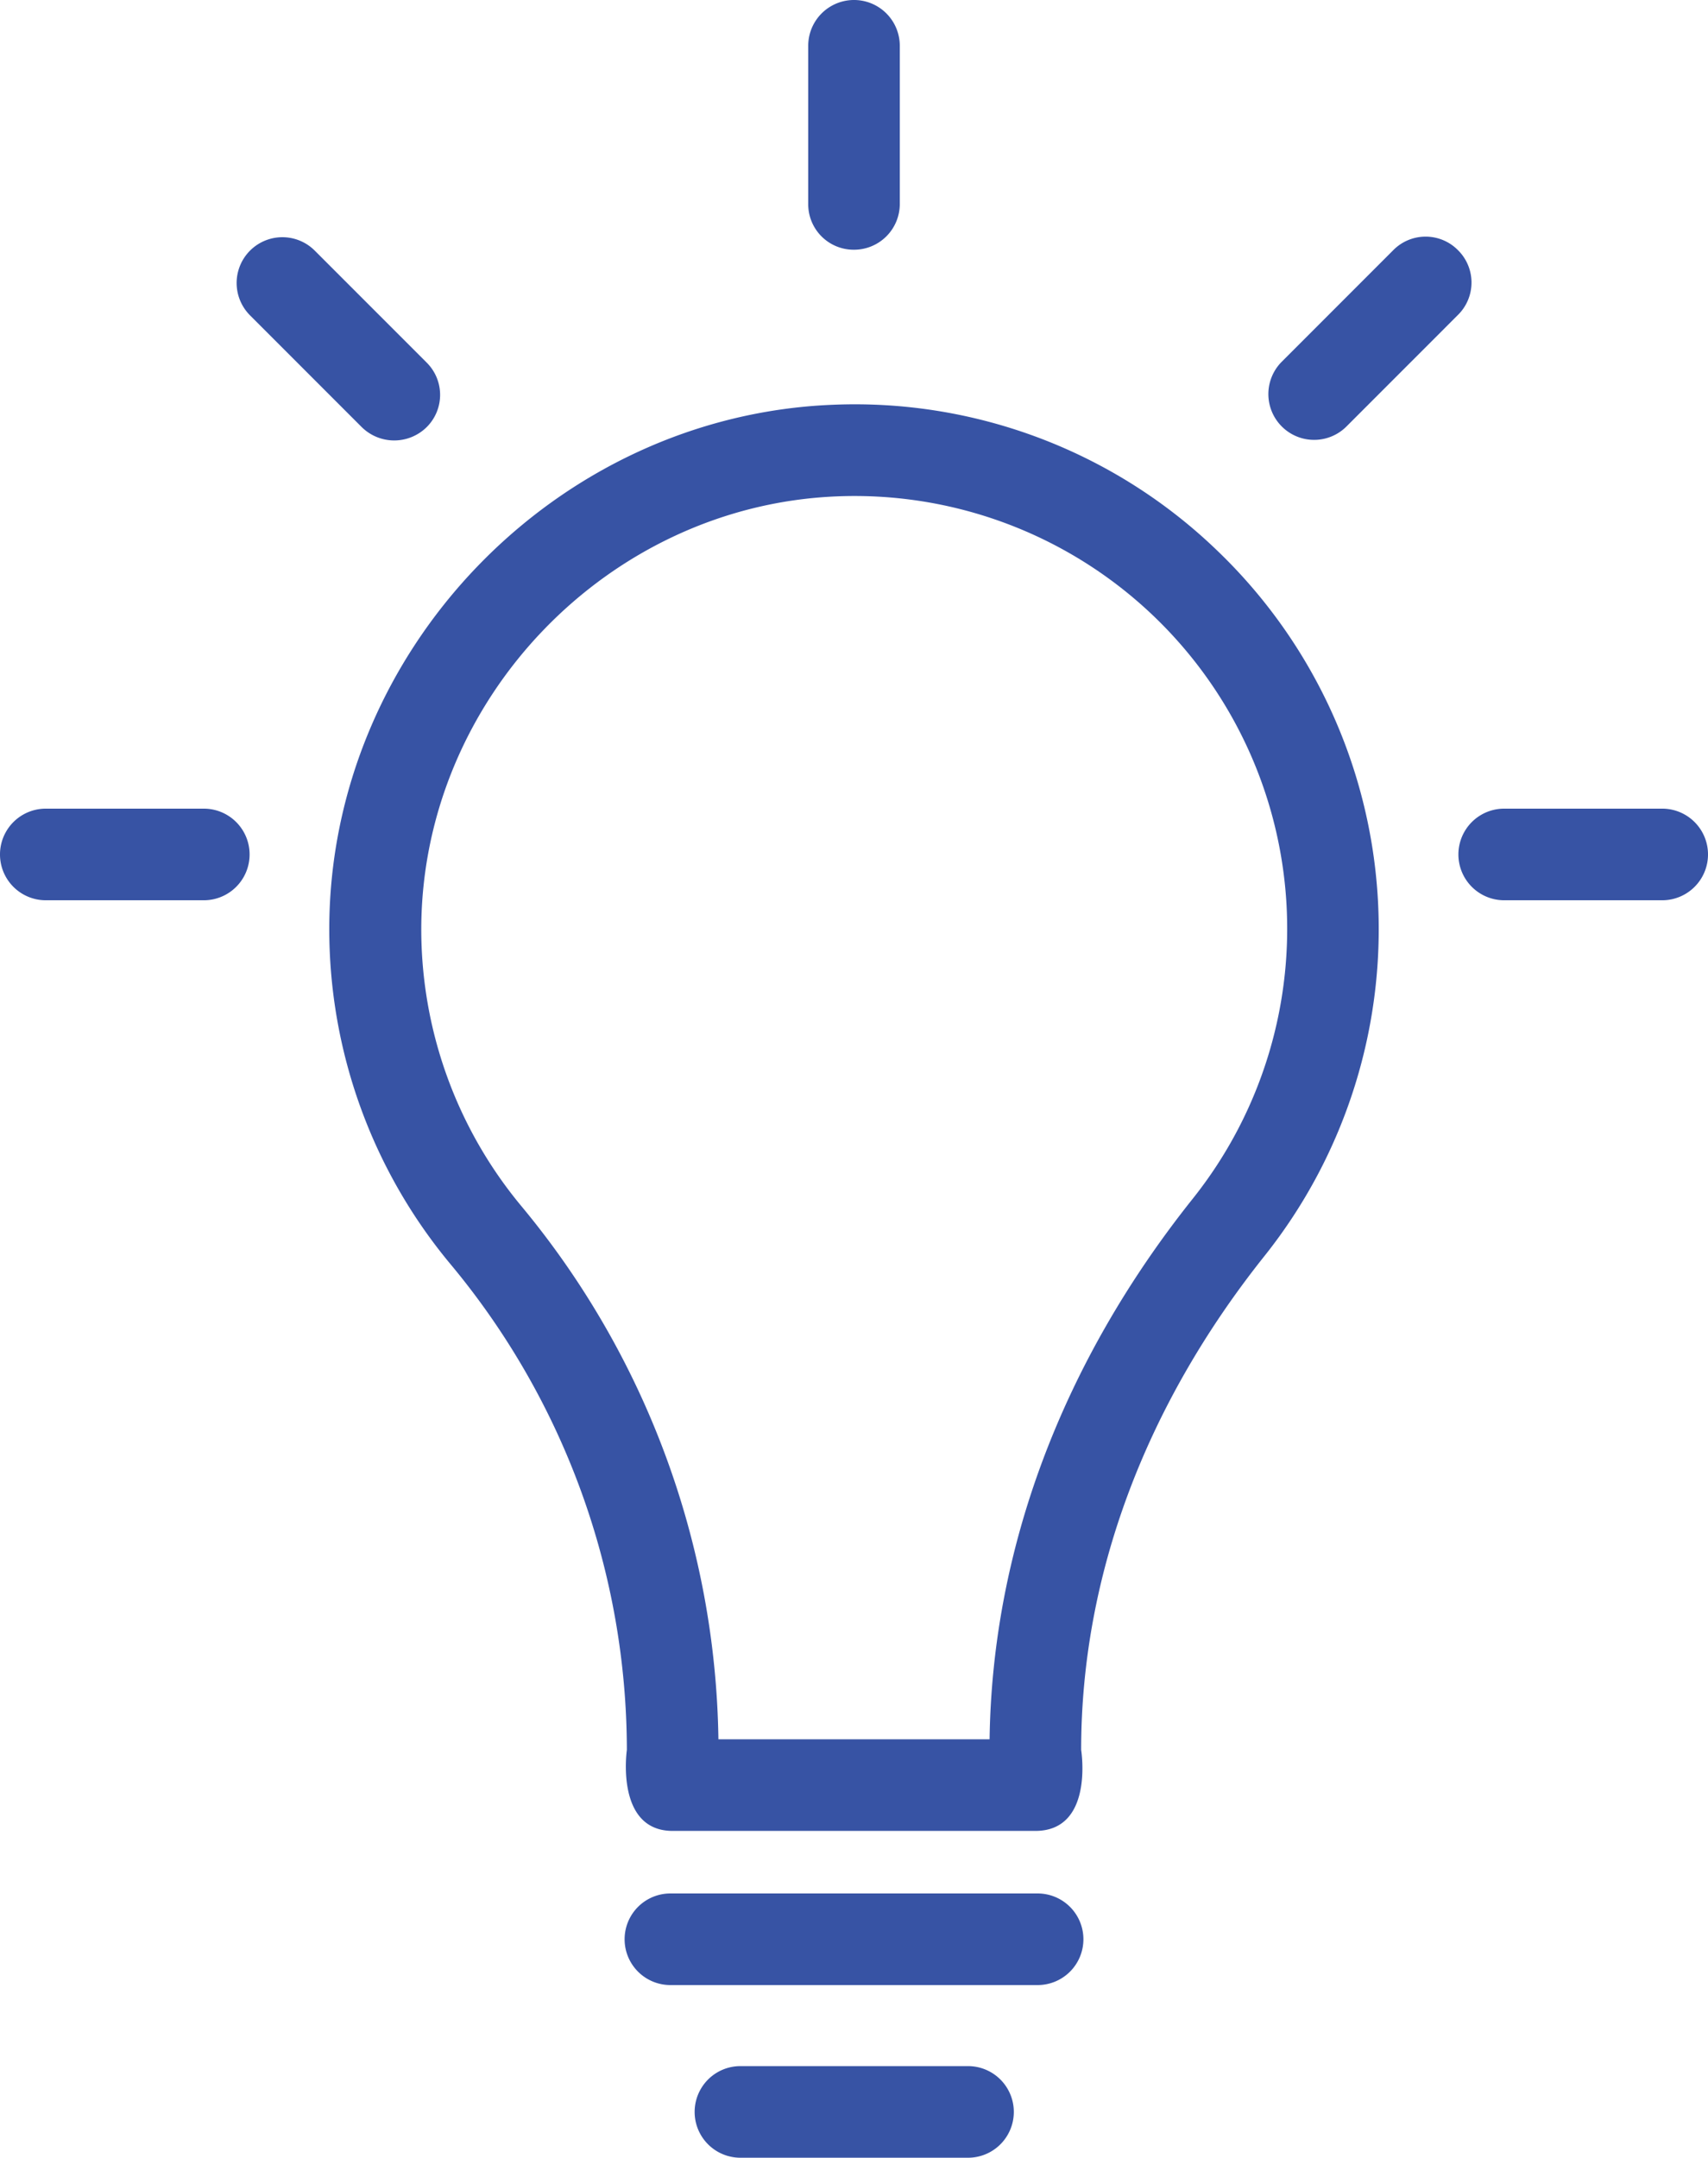 <svg xmlns="http://www.w3.org/2000/svg" viewBox="0 0 310.398 391.922"><defs><style>.cls-1{fill:#3753a4;}</style></defs><title>Asset 7</title><g id="Layer_2" data-name="Layer 2"><g id="Layer_1-2" data-name="Layer 1"><path class="cls-1" d="M221.281,100.078A94.875,94.875,0,0,0,151.359,73.52c-50.32,2-91.359,44.558-91.519,94.96a95.044,95.044,0,0,0,22.082,61.2,138.098,138.098,0,0,1,32,88.16s-2.16,14.719,8.316,14.719H188.16c10.719,0,8.32-14.719,8.32-14.719,0-31.36,11.52-62.399,33.36-89.762a95.232,95.232,0,0,0-8.559-128Zm-4.48,117.602c-23.762,29.761-36.481,63.679-36.961,98.242H130.559a154.925,154.925,0,0,0-35.84-96.883,78.652,78.652,0,0,1-18.16-50.48c.16-41.598,34-76.719,75.519-78.399a78.61,78.61,0,0,1,64.723,127.52Zm0,0"/><path class="cls-1" d="M264.961,45.441a8.258,8.258,0,0,0-11.762,0l-20.32,20.321a8.316,8.316,0,0,0,11.762,11.758l20.32-20.321a8.26,8.26,0,0,0,0-11.758Zm0,0"/><path class="cls-1" d="M188.48,343.922H121.922a8.319,8.319,0,1,0,0,16.637H188.48a8.319,8.319,0,1,0,0-16.637Zm0,0"/><path class="cls-1" d="M175.922,375.281H134.559a8.32,8.32,0,1,0,0,16.641h41.363a8.32,8.32,0,0,0,0-16.641Zm0,0"/><path class="cls-1" d="M155.199,45.359a8.312,8.312,0,0,0,8.321-8.32V8.32a8.32,8.32,0,0,0-16.641,0V37.039a8.262,8.262,0,0,0,8.32,8.32Zm0,0"/><path class="cls-1" d="M77.52,77.602a8.258,8.258,0,0,0,0-11.762L57.199,45.52A8.315,8.315,0,0,0,45.441,57.281l20.321,20.321a8.402,8.402,0,0,0,11.758,0Zm0,0"/><path class="cls-1" d="M302.078,146.879H273.359a8.32,8.32,0,0,0,0,16.641h28.719a8.32,8.32,0,0,0,0-16.641Zm0,0"/><path class="cls-1" d="M37.039,146.879H8.32a8.32,8.32,0,0,0,0,16.641H37.039a8.32,8.32,0,0,0,0-16.641Zm0,0"/></g></g></svg>